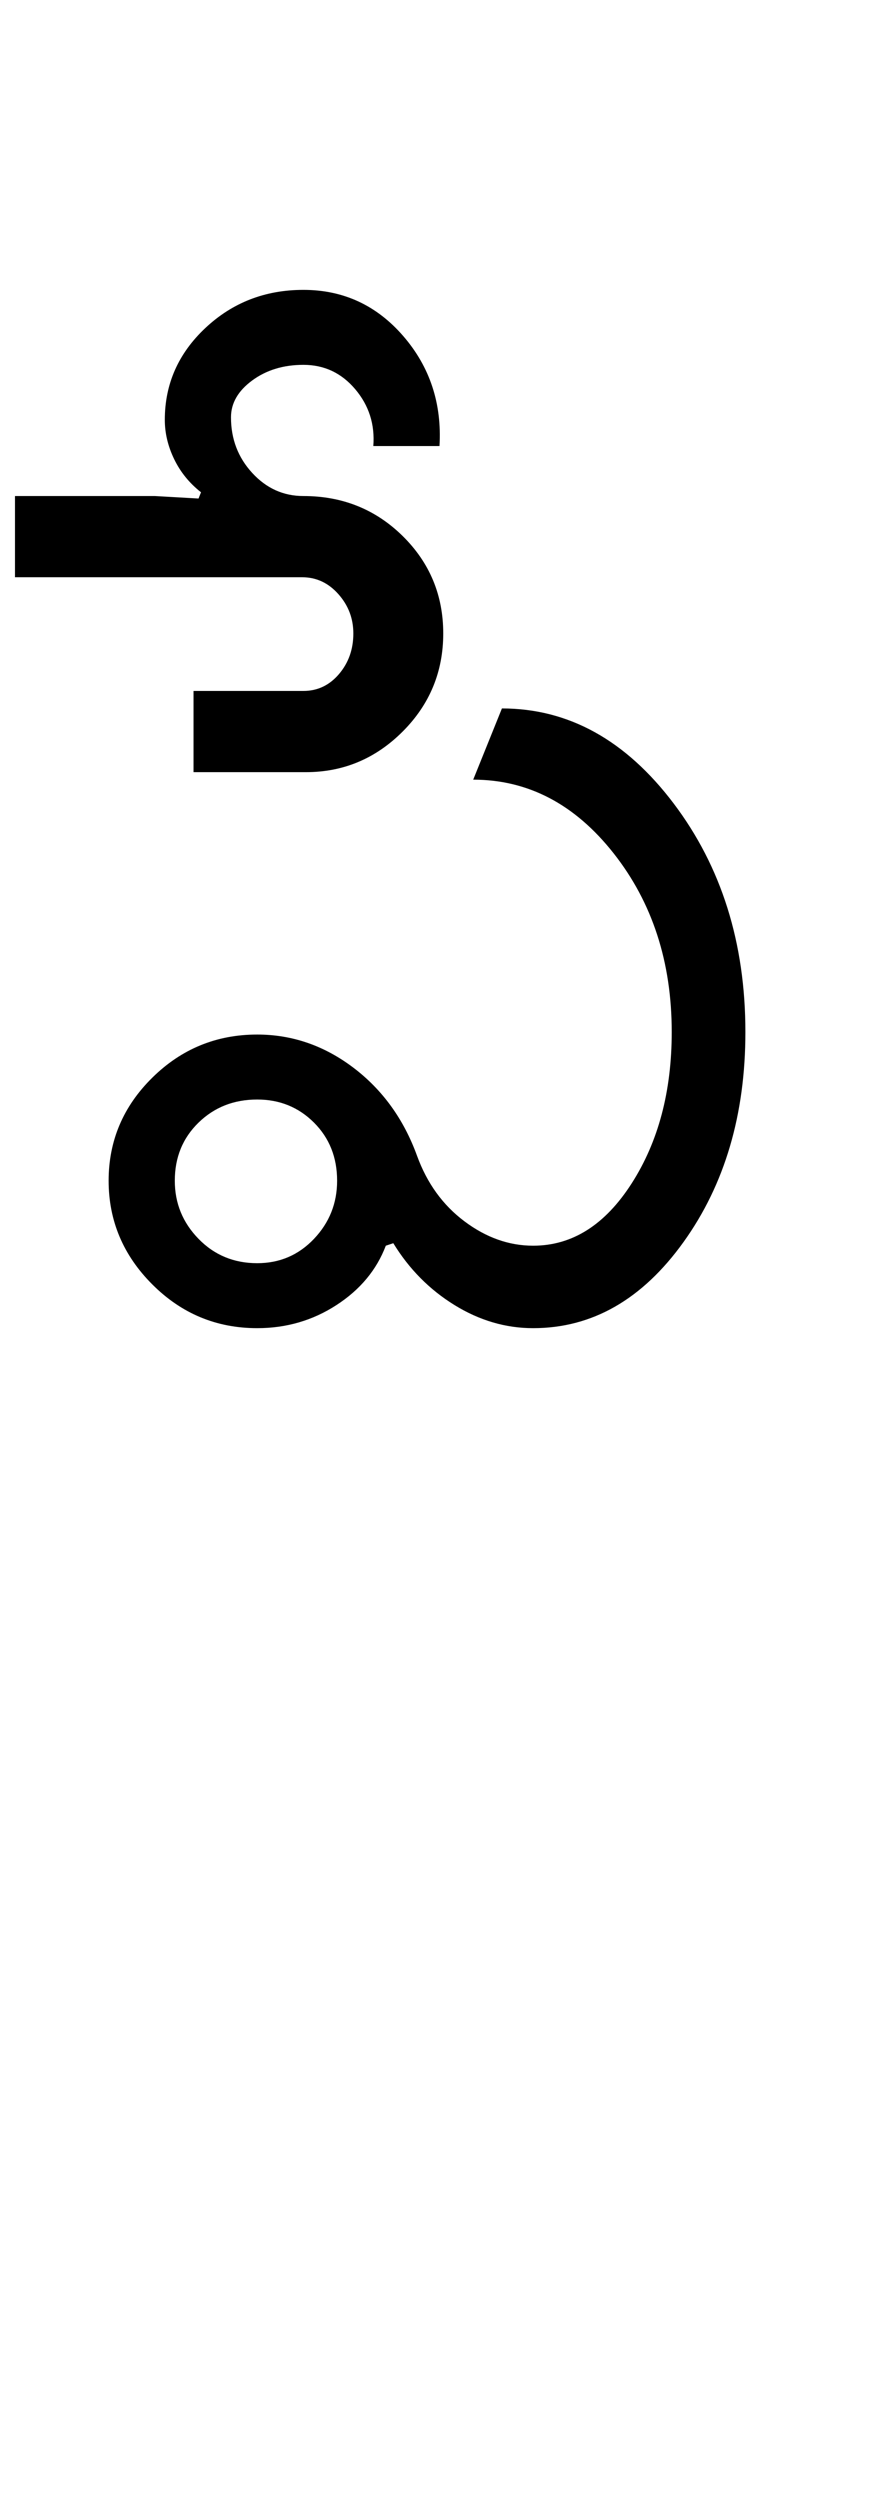 <?xml version="1.0" encoding="UTF-8"?>
<svg xmlns="http://www.w3.org/2000/svg" xmlns:xlink="http://www.w3.org/1999/xlink" width="175pt" height="500.25pt" viewBox="0 0 175 500.25" version="1.1">
<defs>
<g>
<symbol overflow="visible" id="glyph0-0">
<path style="stroke:none;" d="M 8.5 0 L 8.5 -170.5 L 76.5 -170.5 L 76.5 0 Z M 17 -8.5 L 68 -8.5 L 68 -162 L 17 -162 Z M 17 -8.5 "/>
</symbol>
<symbol overflow="visible" id="glyph0-1">
<path style="stroke:none;" d="M 19 -29.5 C 19 -25 20.582 -21.125 23.75 -17.875 C 26.914 -14.625 30.832 -13 35.5 -13 C 40 -13 43.789 -14.625 46.875 -17.875 C 49.957 -21.125 51.5 -25 51.5 -29.5 C 51.5 -34.164 49.957 -38.039 46.875 -41.125 C 43.789 -44.207 40 -45.75 35.5 -45.75 C 30.832 -45.75 26.914 -44.207 23.75 -41.125 C 20.582 -38.039 19 -34.164 19 -29.5 Z M 90.75 -16.5 C 98.582 -16.5 105.164 -20.664 110.5 -29 C 115.832 -37.332 118.5 -47.414 118.5 -59.25 C 118.5 -73.25 114.625 -85.164 106.875 -95 C 99.125 -104.832 89.75 -109.75 78.75 -109.75 L 84.5 -124 C 97.832 -124 109.289 -117.664 118.875 -105 C 128.457 -92.332 133.25 -77.082 133.25 -59.25 C 133.25 -42.75 129.125 -28.75 120.875 -17.25 C 112.625 -5.75 102.582 0 90.75 0 C 85.25 0 80 -1.539 75 -4.625 C 70 -7.707 65.914 -11.832 62.75 -17 L 61.25 -16.5 C 59.414 -11.664 56.125 -7.707 51.375 -4.625 C 46.625 -1.539 41.332 0 35.5 0 C 27.332 0 20.332 -2.914 14.5 -8.75 C 8.664 -14.582 5.75 -21.5 5.75 -29.5 C 5.75 -37.5 8.664 -44.375 14.5 -50.125 C 20.332 -55.875 27.332 -58.75 35.5 -58.75 C 42.5 -58.75 48.914 -56.539 54.75 -52.125 C 60.582 -47.707 64.832 -41.832 67.5 -34.5 C 69.5 -29 72.664 -24.625 77 -21.375 C 81.332 -18.125 85.914 -16.5 90.75 -16.5 Z M 22.75 -111.25 L 22.75 -127.5 L 44.75 -127.5 C 47.582 -127.5 49.957 -128.625 51.875 -130.875 C 53.789 -133.125 54.75 -135.832 54.75 -139 C 54.75 -142 53.75 -144.625 51.75 -146.875 C 49.75 -149.125 47.332 -150.25 44.5 -150.25 L -13 -150.25 L -13 -166.5 L 15 -166.5 L 23.75 -166 L 24.25 -167.25 C 21.914 -169.082 20.125 -171.289 18.875 -173.875 C 17.625 -176.457 17 -179.082 17 -181.75 C 17 -188.914 19.707 -195.039 25.125 -200.125 C 30.539 -205.207 37.082 -207.75 44.75 -207.75 C 52.75 -207.75 59.414 -204.664 64.75 -198.5 C 70.082 -192.332 72.5 -185 72 -176.5 L 58.75 -176.5 C 59.082 -180.832 57.875 -184.625 55.125 -187.875 C 52.375 -191.125 48.914 -192.75 44.75 -192.75 C 40.75 -192.75 37.332 -191.707 34.5 -189.625 C 31.664 -187.539 30.25 -185.082 30.25 -182.25 C 30.25 -177.914 31.664 -174.207 34.5 -171.125 C 37.332 -168.039 40.75 -166.5 44.75 -166.5 C 52.582 -166.5 59.207 -163.832 64.625 -158.5 C 70.039 -153.164 72.75 -146.664 72.75 -139 C 72.75 -131.332 70.039 -124.789 64.625 -119.375 C 59.207 -113.957 52.75 -111.25 45.25 -111.25 Z M 22.75 -111.25 "/>
</symbol>
</g>
</defs>
<g id="surface1">
<rect x="0" y="0" width="175" height="500.25" style="fill:rgb(100%,100%,100%);fill-opacity:1;stroke:none;"/>
<g style="fill:rgb(0%,0%,0%);fill-opacity:1;">
  <use xlink:href="#glyph0-1" x="16" y="265.75"/>
</g>
</g>
</svg>
